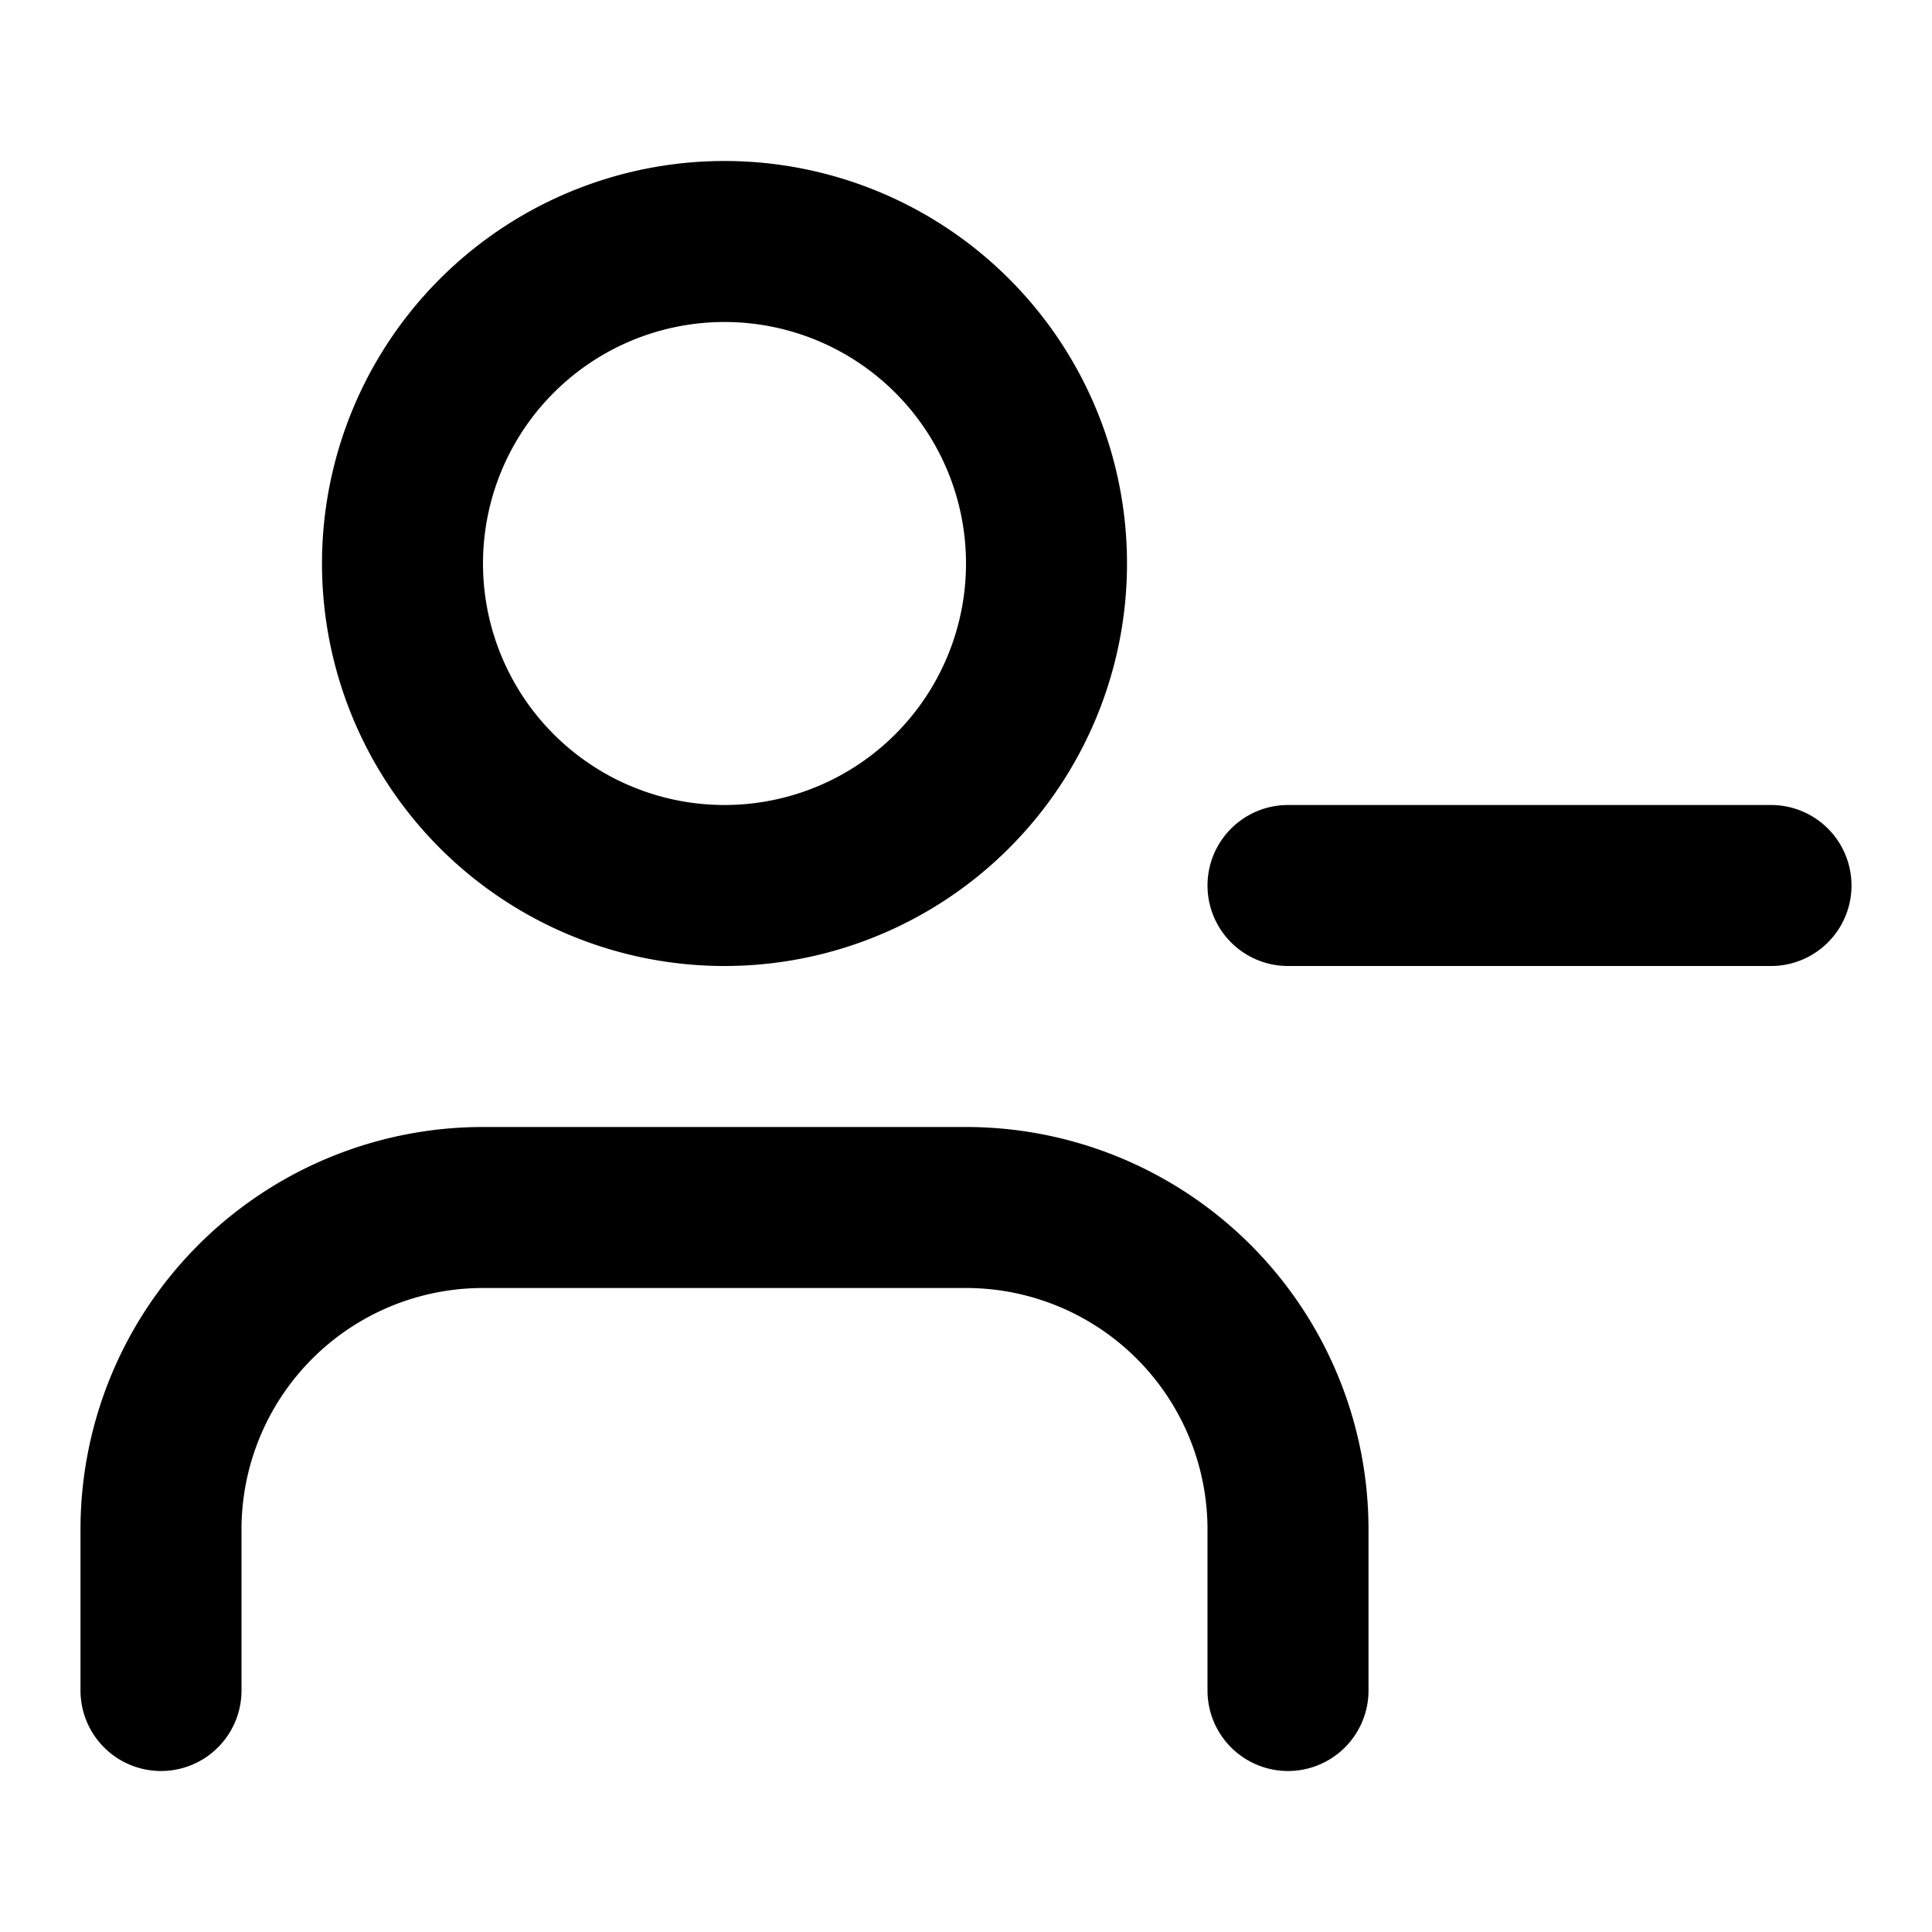 <svg xmlns="http://www.w3.org/2000/svg" width="12" height="12" fill="none" viewBox="0 0 12 12">
  <path stroke="#000" stroke-linecap="round" stroke-linejoin="round" d="M8 10.5v-1a2 2 0 0 0-2-2H3a2 2 0 0 0-2 2v1m10-5H8m-1.5-2a2 2 0 1 1-4 0 2 2 0 0 1 4 0Z"/>
</svg>
